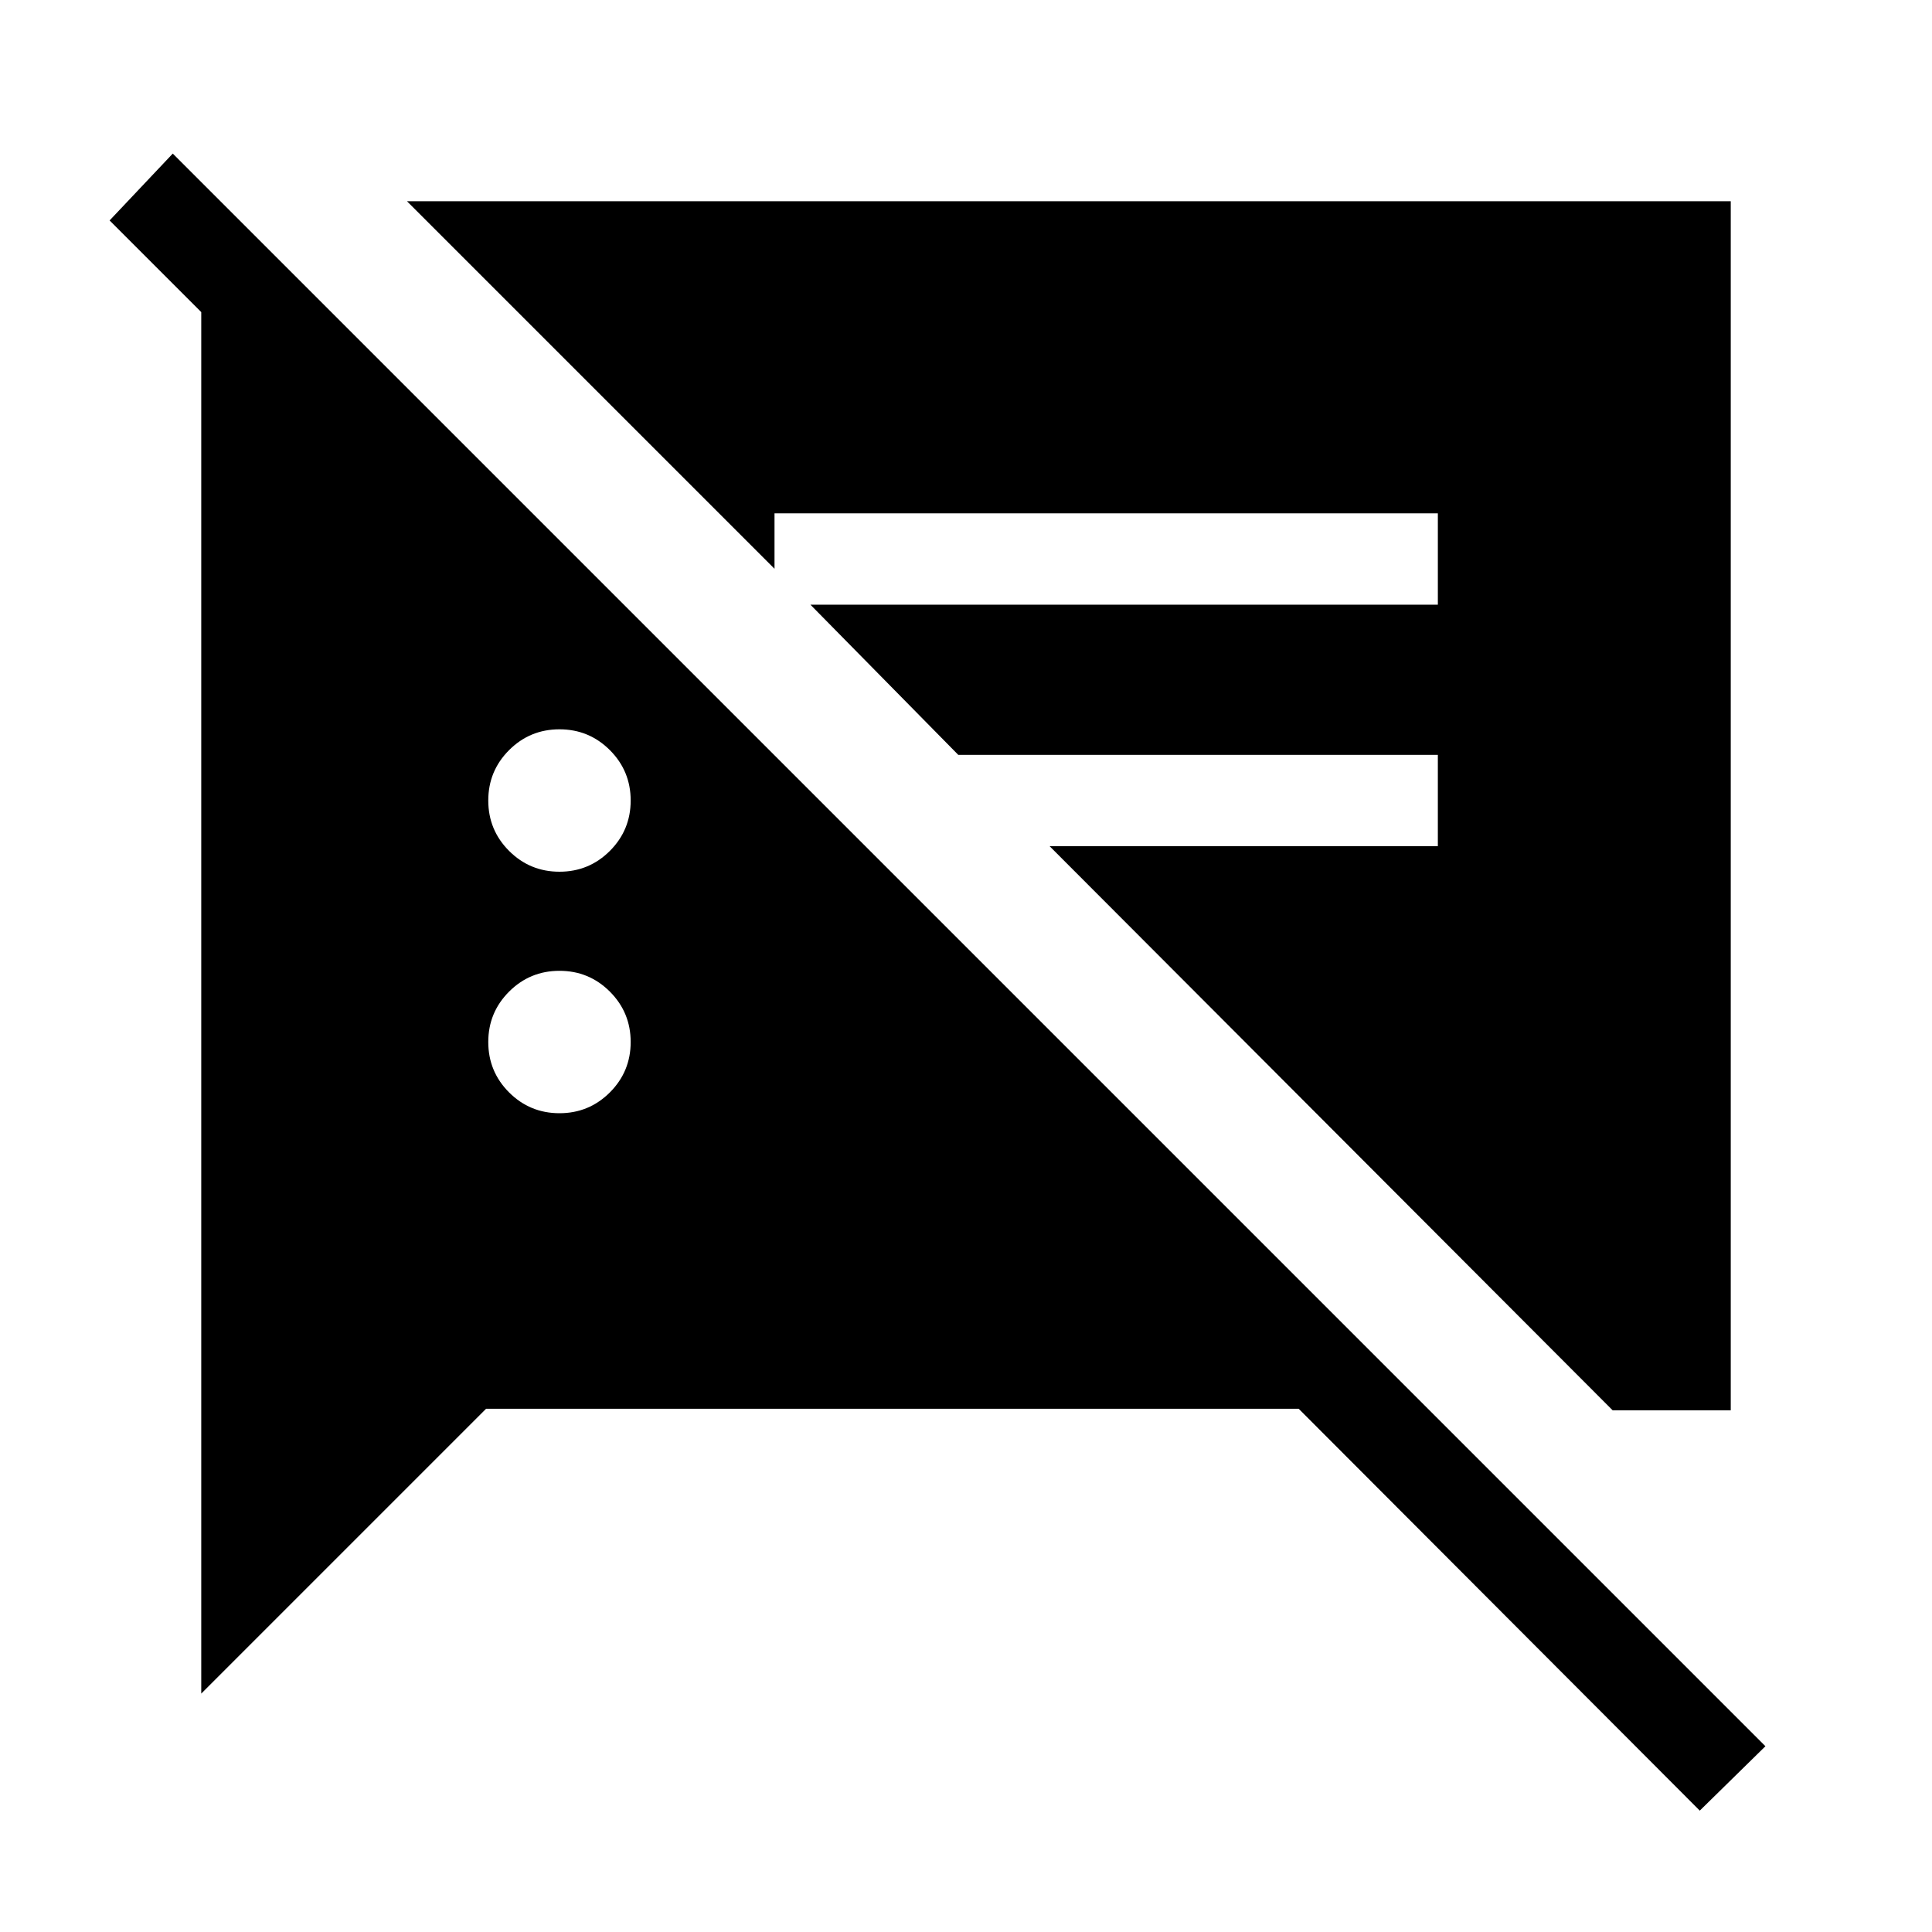 <svg xmlns="http://www.w3.org/2000/svg" height="48" viewBox="0 -960 960 960" width="48"><path d="M844.61-60.31 645.31-260H241.54L100-118.46v-699.08h52l290.69 290.69h-64.61L54.46-850.46l31.39-33.23L877.23-92.31l-32.62 32Zm-43.3-198.92L521.54-539.54h192.92v-45.38H476.15l-73.46-74.62h311.77v-45.38H384.85v27.54L202.23-860H860v600.77h-58.69ZM278-406.85q14.69 0 25.04-10.34 10.34-10.35 10.34-25.04t-10.34-25.04q-10.35-10.34-25.04-10.34t-25.04 10.34q-10.34 10.35-10.34 25.04t10.34 25.04q10.35 10.34 25.04 10.34Zm0-120q14.69 0 25.04-10.34 10.34-10.35 10.34-25.04t-10.34-25.04q-10.35-10.34-25.04-10.34t-25.04 10.34q-10.34 10.35-10.34 25.04t10.34 25.04q10.35 10.34 25.04 10.34Z"/></svg>